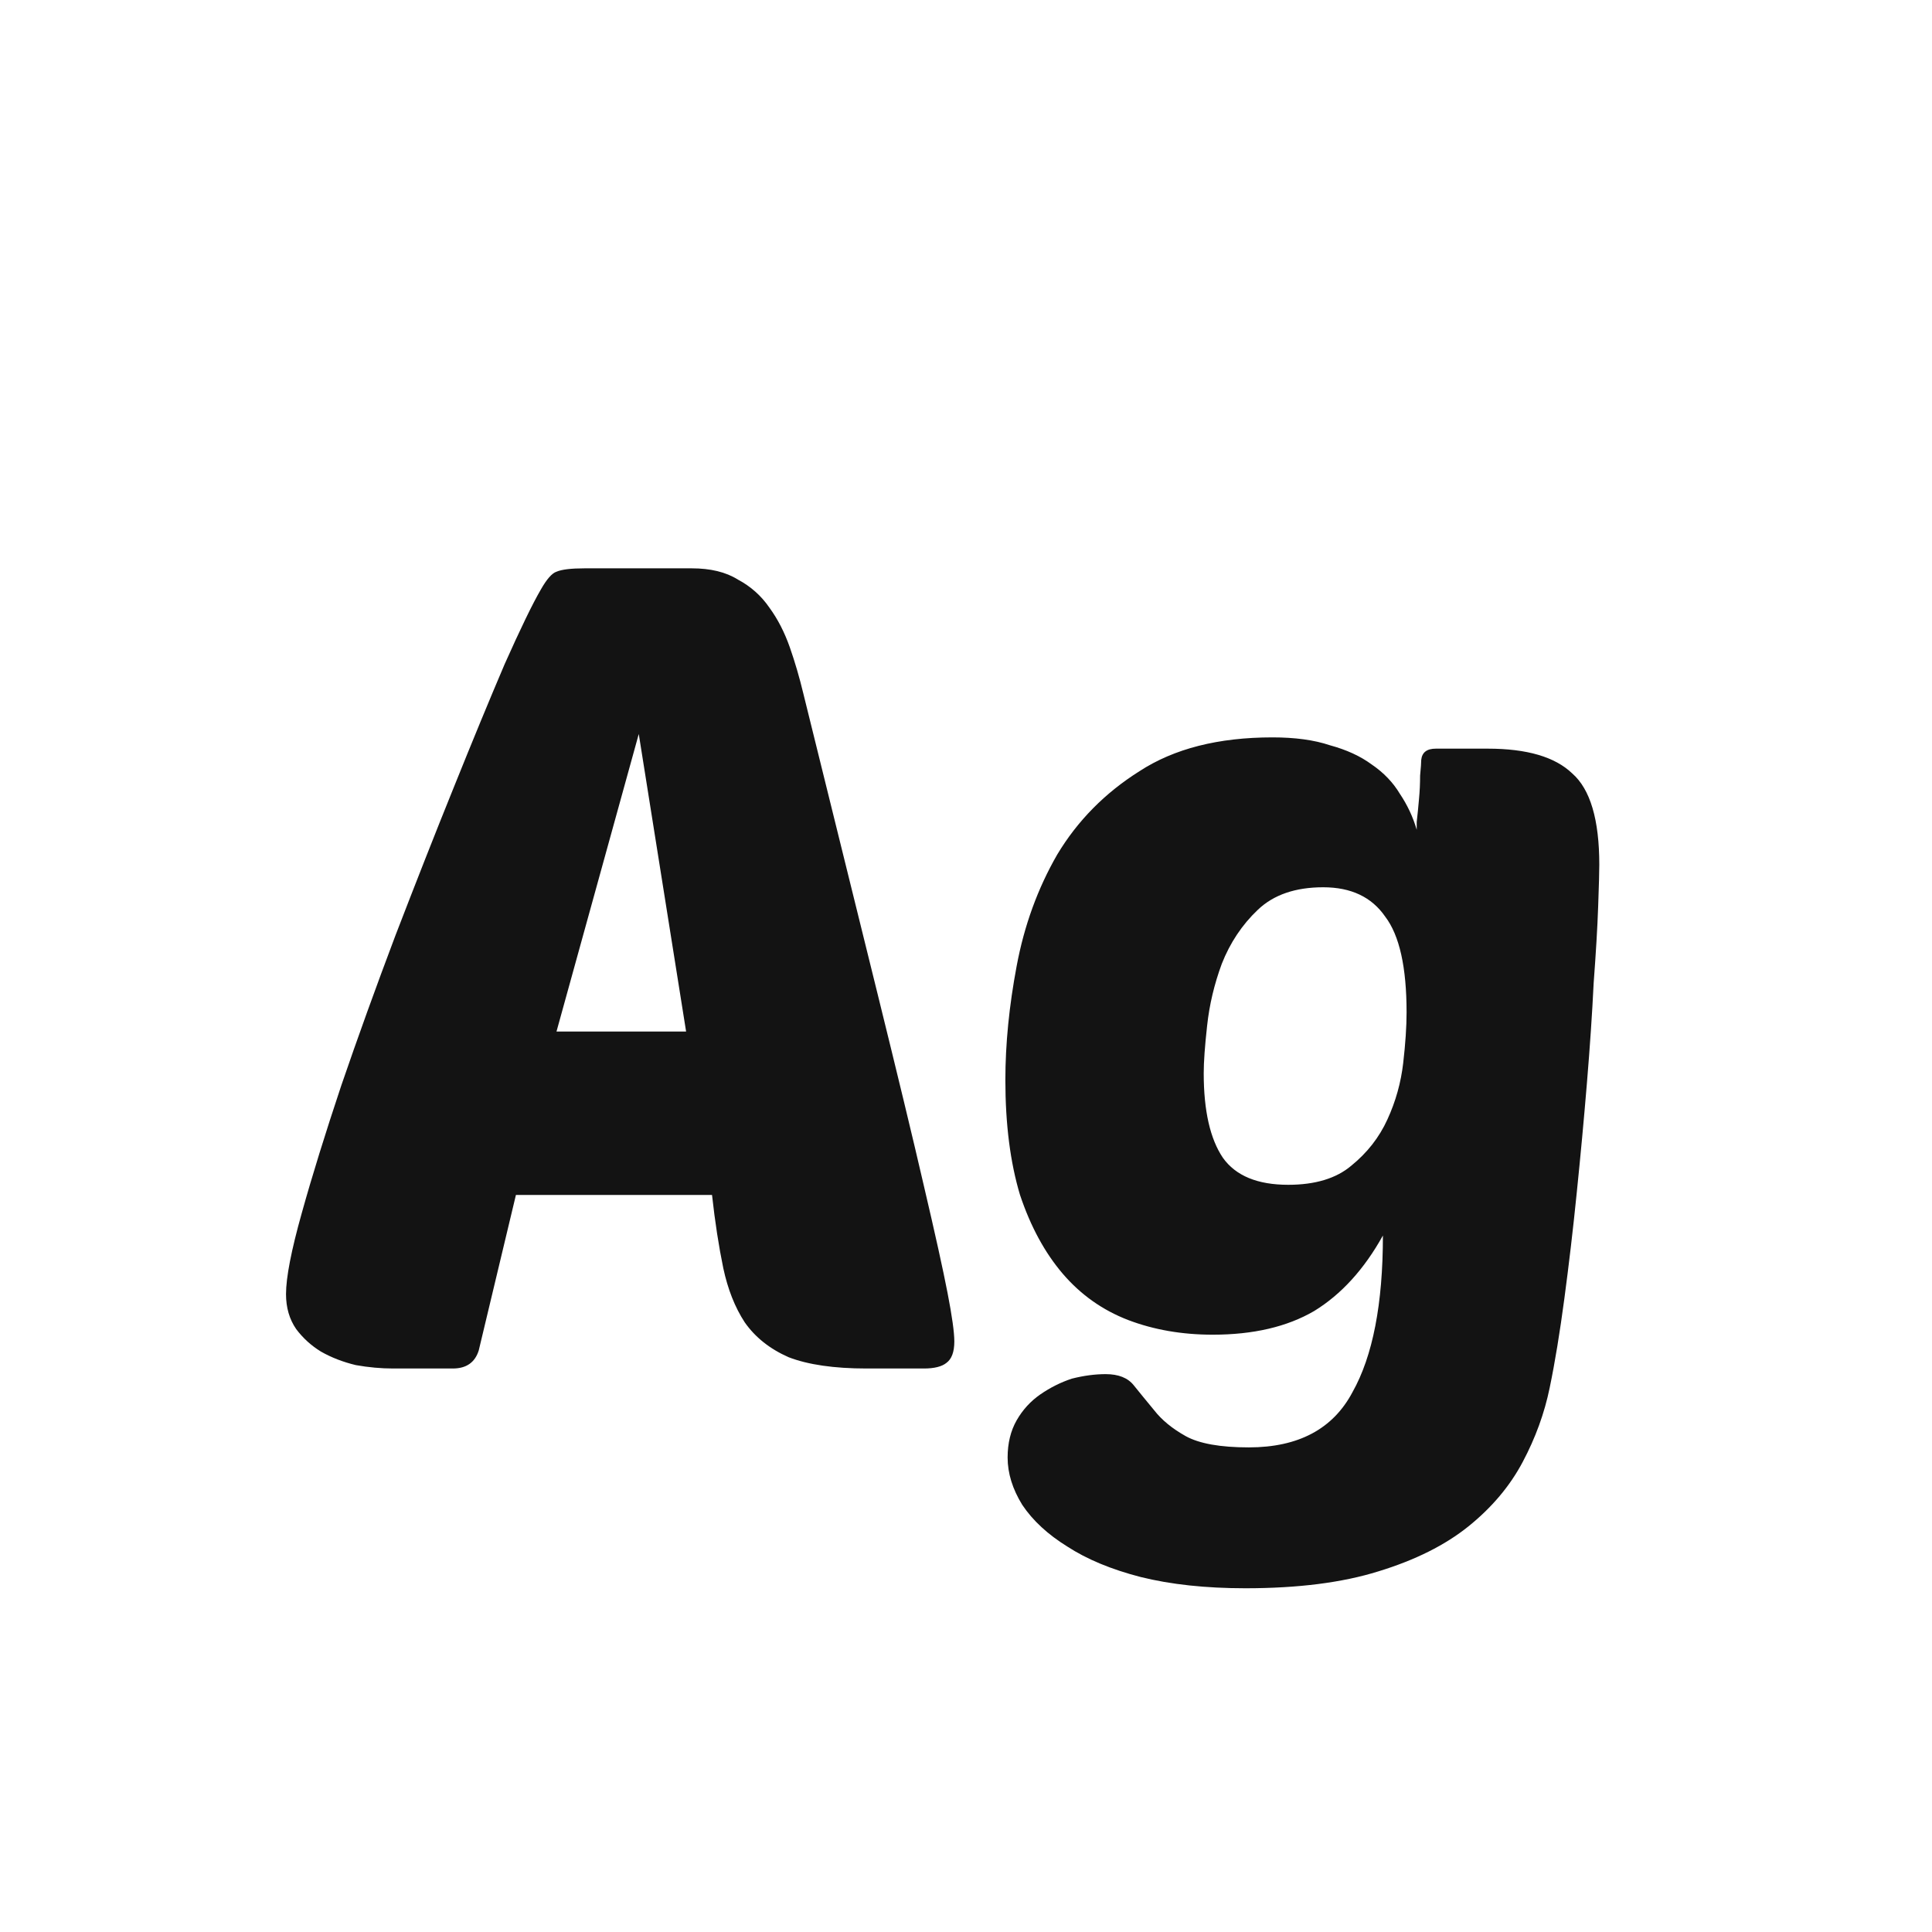 <svg width="24" height="24" viewBox="0 0 24 24" fill="none" xmlns="http://www.w3.org/2000/svg">
<path d="M8.593 7.06C8.826 7.06 9.017 7.106 9.167 7.2C9.325 7.284 9.456 7.4 9.559 7.55C9.661 7.69 9.745 7.853 9.811 8.04C9.876 8.226 9.932 8.418 9.979 8.614C10.352 10.126 10.66 11.372 10.903 12.352C11.145 13.332 11.337 14.125 11.477 14.732C11.617 15.329 11.715 15.772 11.771 16.062C11.827 16.351 11.855 16.552 11.855 16.664C11.855 16.794 11.822 16.883 11.757 16.93C11.701 16.976 11.607 17 11.477 17H10.763C10.361 17 10.039 16.953 9.797 16.86C9.563 16.757 9.381 16.612 9.251 16.426C9.129 16.239 9.041 16.015 8.985 15.754C8.929 15.483 8.882 15.18 8.845 14.844H6.409L5.947 16.776C5.9 16.925 5.793 17 5.625 17H4.883C4.733 17 4.579 16.986 4.421 16.958C4.262 16.92 4.117 16.864 3.987 16.79C3.865 16.715 3.763 16.622 3.679 16.51C3.595 16.388 3.553 16.244 3.553 16.076C3.553 15.87 3.618 15.534 3.749 15.068C3.879 14.601 4.043 14.074 4.239 13.486C4.444 12.888 4.668 12.268 4.911 11.624C5.163 10.97 5.405 10.354 5.639 9.776C5.872 9.197 6.082 8.688 6.269 8.25C6.465 7.811 6.614 7.503 6.717 7.326C6.791 7.195 6.857 7.12 6.913 7.102C6.978 7.074 7.095 7.06 7.263 7.06H8.593ZM6.913 12.814H8.523L7.935 9.118L6.913 12.814ZM17.179 15.348C16.946 15.768 16.661 16.08 16.325 16.286C15.989 16.482 15.569 16.58 15.065 16.58C14.683 16.58 14.333 16.519 14.015 16.398C13.698 16.276 13.427 16.085 13.203 15.824C12.979 15.562 12.802 15.236 12.671 14.844C12.55 14.442 12.489 13.966 12.489 13.416C12.489 12.968 12.536 12.496 12.629 12.002C12.723 11.498 12.891 11.036 13.133 10.616C13.385 10.196 13.726 9.85 14.155 9.58C14.585 9.3 15.135 9.16 15.807 9.16C16.087 9.16 16.325 9.192 16.521 9.258C16.727 9.314 16.899 9.393 17.039 9.496C17.189 9.598 17.305 9.72 17.389 9.86C17.483 10 17.553 10.149 17.599 10.308C17.599 10.317 17.599 10.284 17.599 10.21C17.609 10.126 17.618 10.032 17.627 9.93C17.637 9.827 17.641 9.729 17.641 9.636C17.651 9.533 17.655 9.468 17.655 9.44C17.665 9.346 17.725 9.3 17.837 9.3H18.481C18.967 9.3 19.317 9.402 19.531 9.608C19.755 9.804 19.867 10.182 19.867 10.742C19.867 10.816 19.863 10.989 19.853 11.26C19.844 11.521 19.825 11.838 19.797 12.212C19.779 12.585 19.751 13 19.713 13.458C19.676 13.906 19.634 14.358 19.587 14.816C19.541 15.273 19.489 15.712 19.433 16.132C19.377 16.552 19.317 16.92 19.251 17.238C19.186 17.555 19.074 17.863 18.915 18.162C18.757 18.46 18.533 18.726 18.243 18.96C17.954 19.193 17.581 19.38 17.123 19.52C16.675 19.66 16.125 19.73 15.471 19.73C14.977 19.73 14.543 19.683 14.169 19.59C13.805 19.496 13.502 19.37 13.259 19.212C13.017 19.062 12.83 18.89 12.699 18.694C12.578 18.498 12.517 18.302 12.517 18.106C12.517 17.928 12.555 17.774 12.629 17.644C12.704 17.513 12.802 17.406 12.923 17.322C13.045 17.238 13.175 17.172 13.315 17.126C13.465 17.088 13.605 17.07 13.735 17.07C13.894 17.07 14.011 17.116 14.085 17.21C14.16 17.303 14.244 17.406 14.337 17.518C14.431 17.639 14.561 17.746 14.729 17.84C14.897 17.933 15.159 17.98 15.513 17.98C16.129 17.98 16.559 17.751 16.801 17.294C17.053 16.846 17.179 16.197 17.179 15.348ZM16.003 14.718C16.339 14.718 16.601 14.638 16.787 14.48C16.983 14.321 17.133 14.13 17.235 13.906C17.338 13.682 17.403 13.448 17.431 13.206C17.459 12.963 17.473 12.753 17.473 12.576C17.473 12.016 17.385 11.619 17.207 11.386C17.039 11.143 16.783 11.022 16.437 11.022C16.092 11.022 15.821 11.115 15.625 11.302C15.429 11.488 15.28 11.712 15.177 11.974C15.084 12.226 15.023 12.482 14.995 12.744C14.967 12.996 14.953 13.192 14.953 13.332C14.953 13.798 15.033 14.148 15.191 14.382C15.35 14.606 15.621 14.718 16.003 14.718Z" fill="#131313"/>
</svg>
